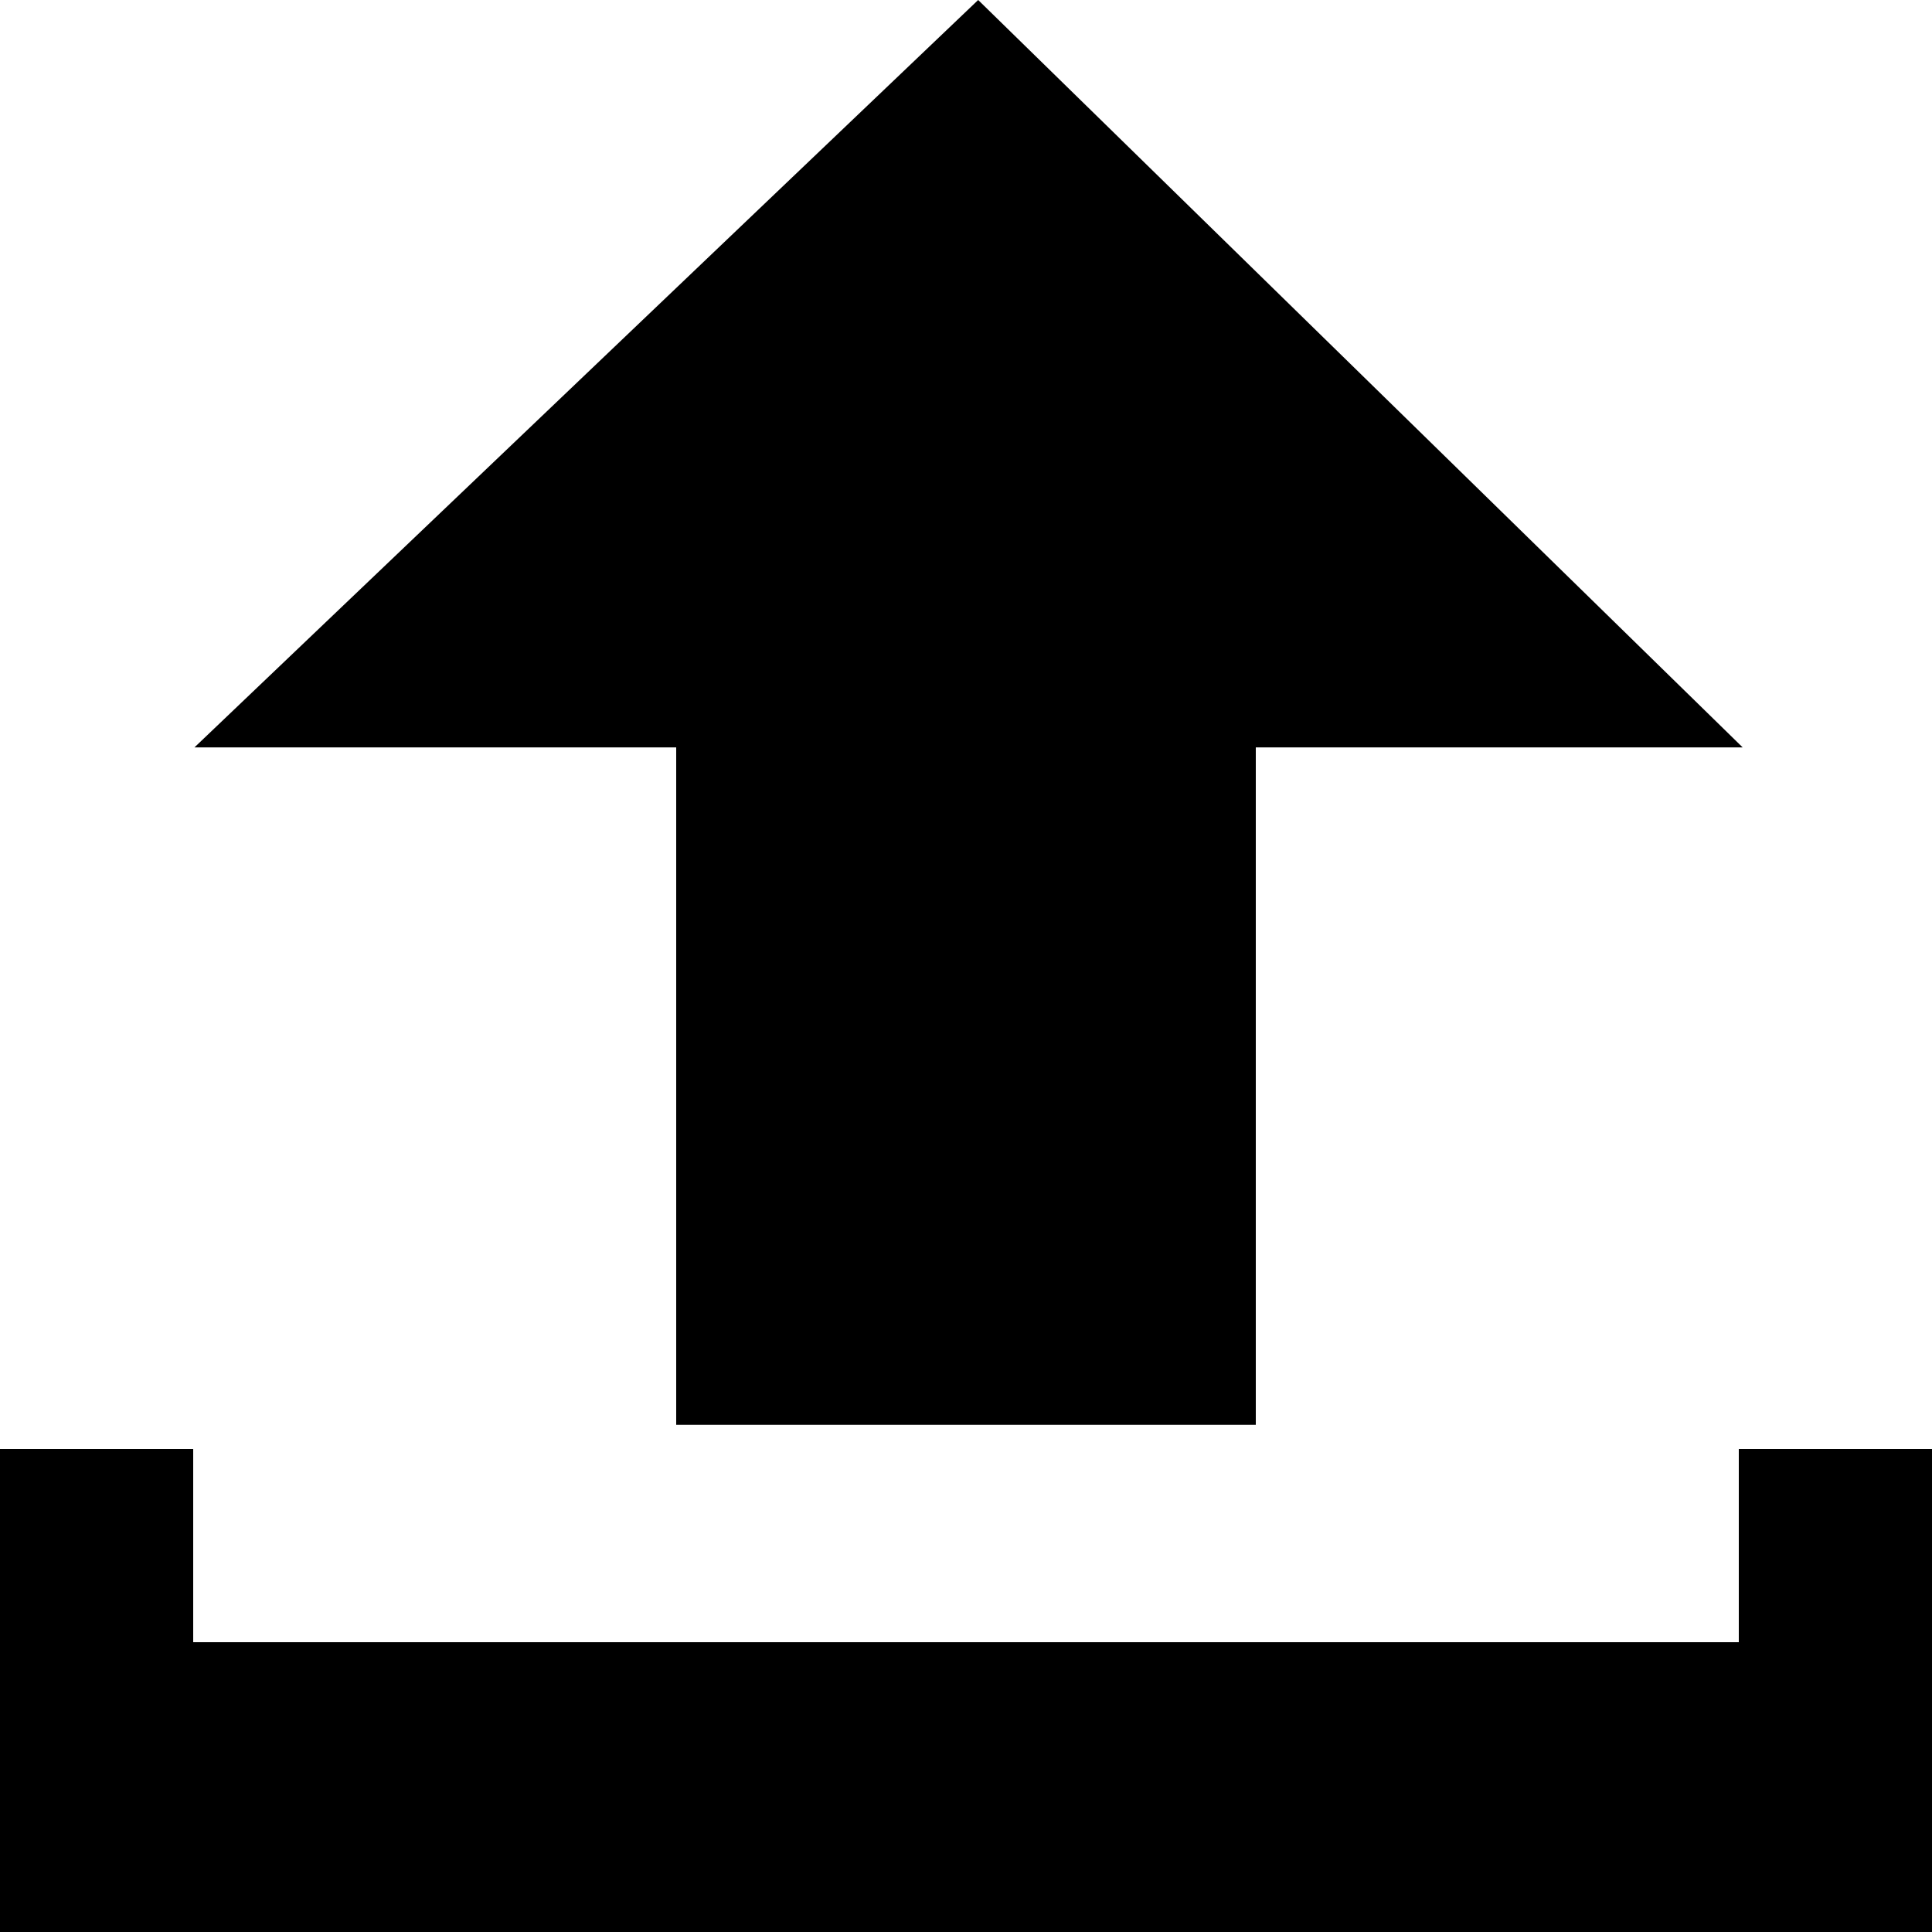 <?xml version="1.0" standalone="no"?><!DOCTYPE svg PUBLIC "-//W3C//DTD SVG 1.1//EN" "http://www.w3.org/Graphics/SVG/1.1/DTD/svg11.dtd"><svg t="1562636776773" class="icon" viewBox="0 0 1024 1024" version="1.1" xmlns="http://www.w3.org/2000/svg" p-id="5266" xmlns:xlink="http://www.w3.org/1999/xlink" width="16" height="16"><defs><style type="text/css"></style></defs><path d="M665.6 396.134v359.066H358.4V396.134H103.066L518.451 0l405.197 396.134H665.6zM921.6 870.4v-102.4h102.4v256H0v-256h102.4v102.4h819.2z" p-id="5267"></path></svg>